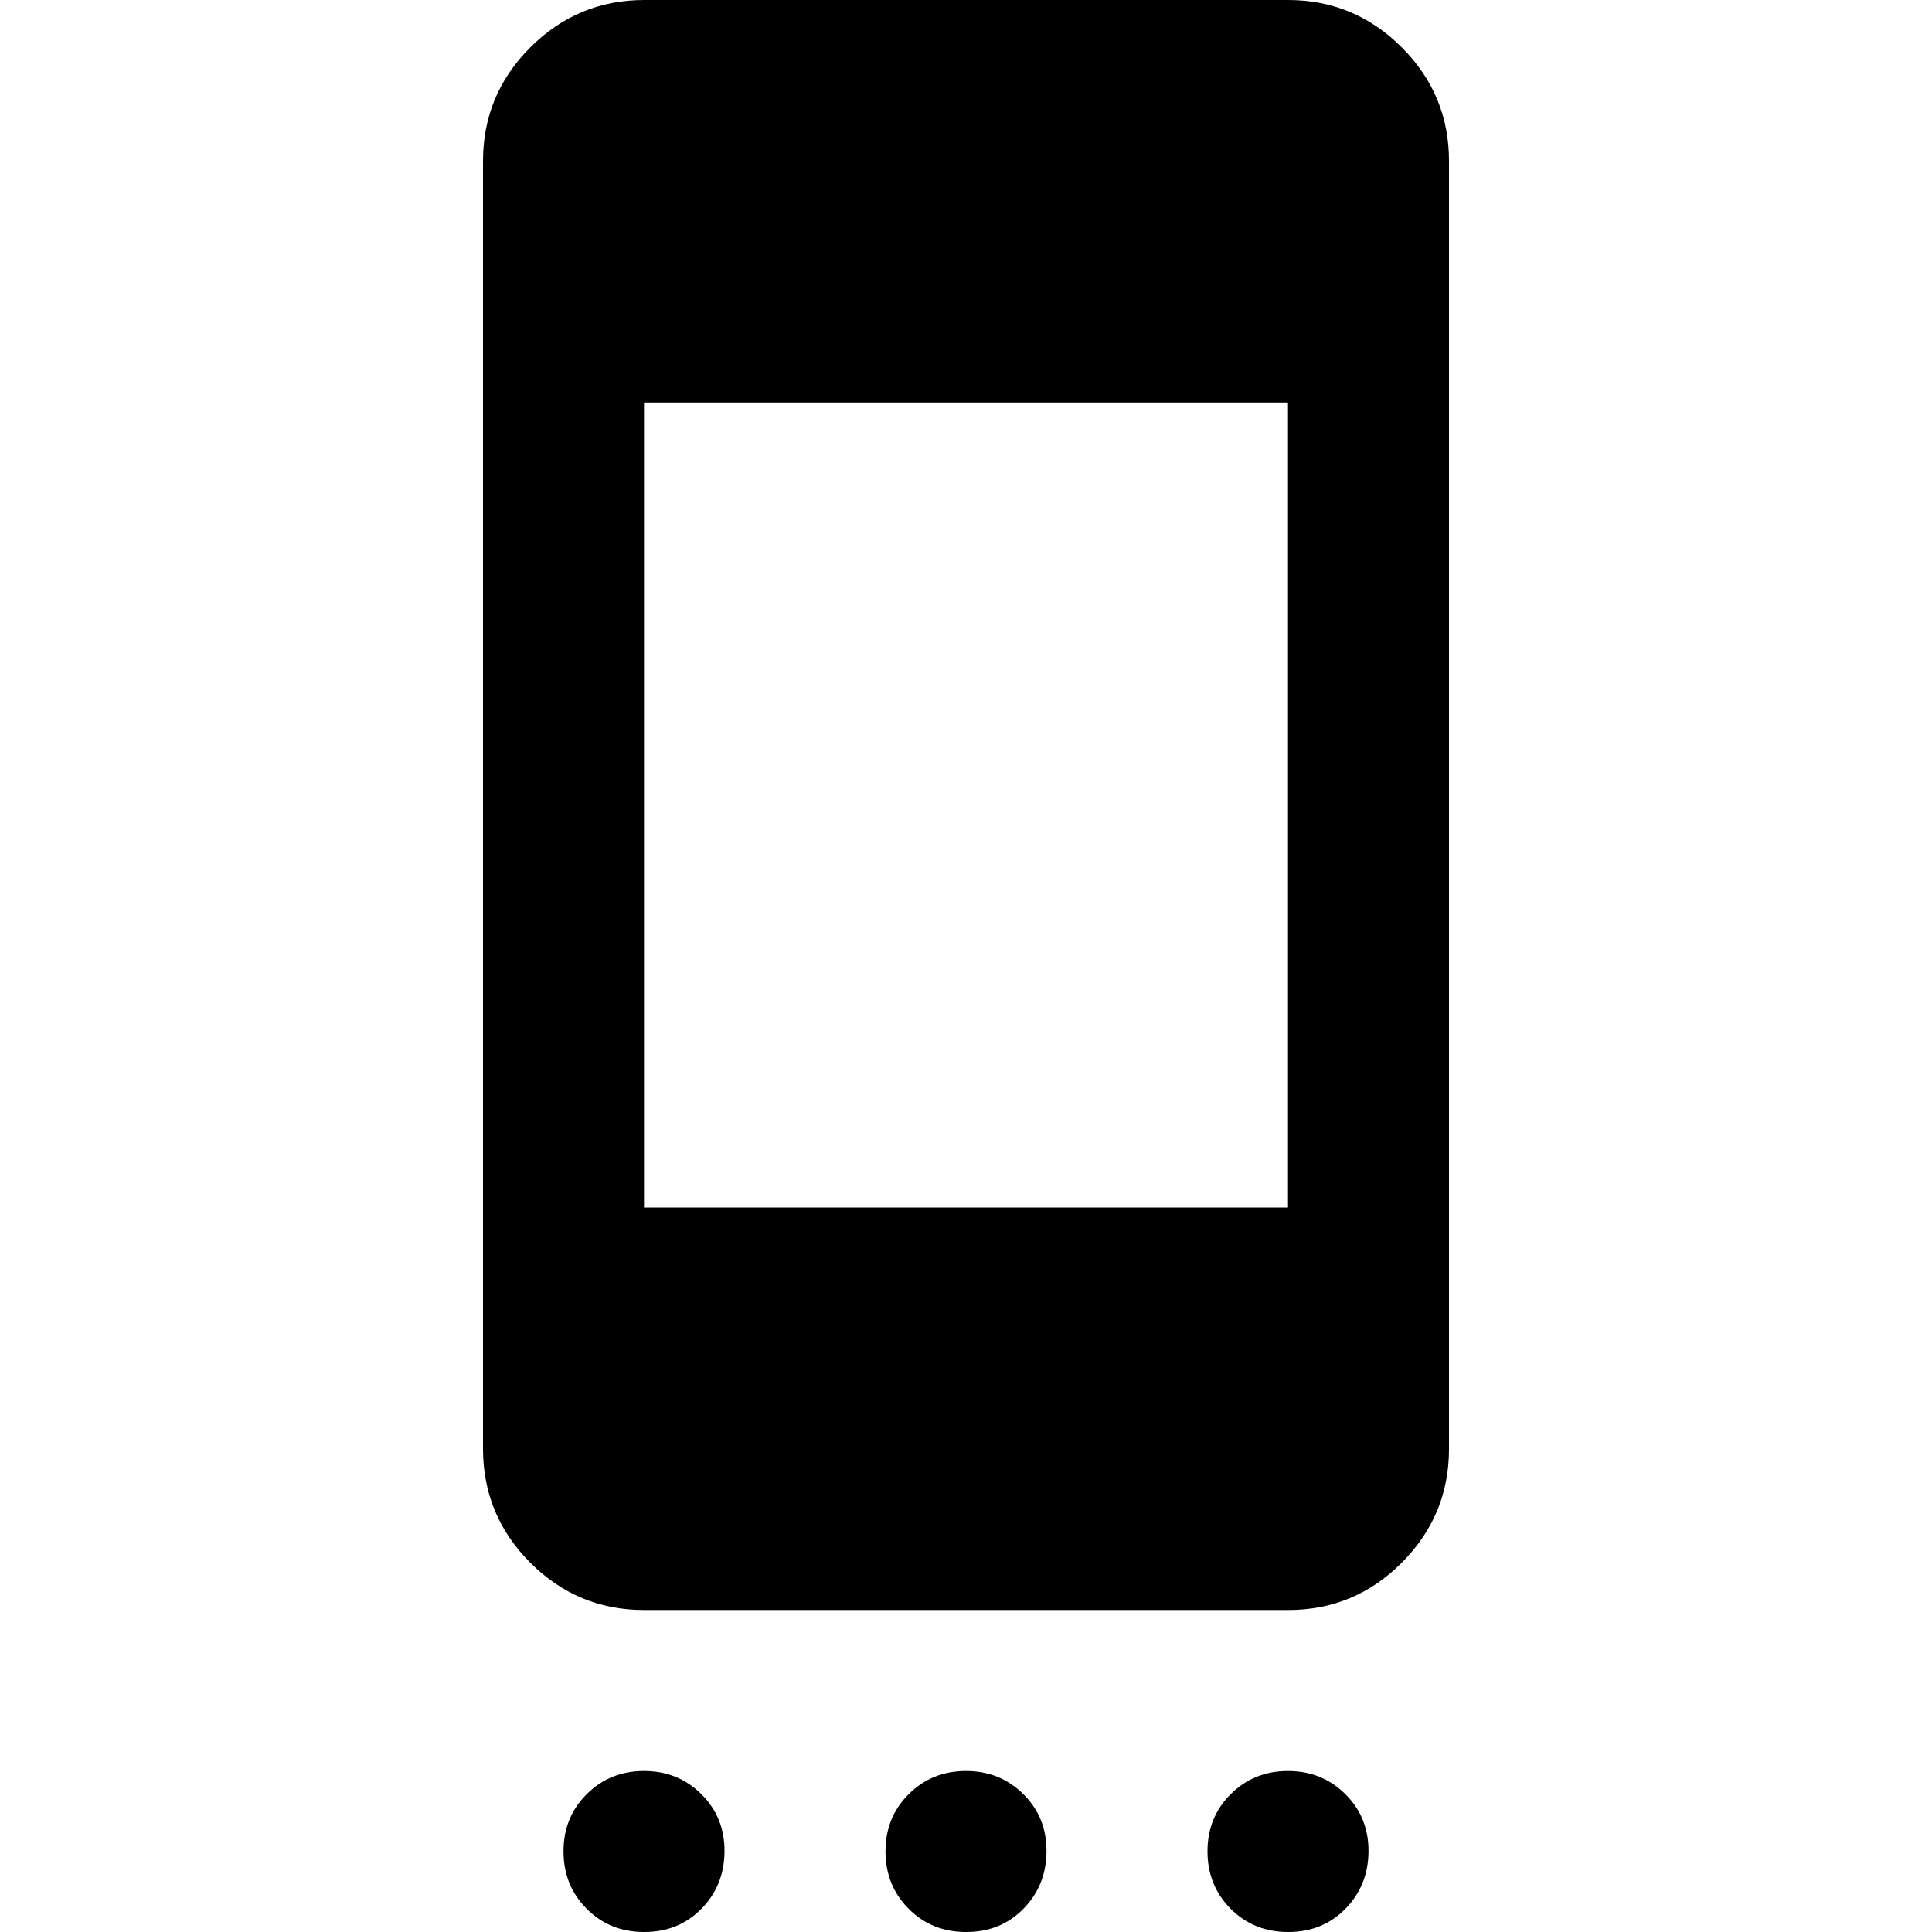 <svg xmlns="http://www.w3.org/2000/svg" width="1em" height="1em" viewBox="0 0 24 24"><path fill="currentColor" d="M8 24q-.425 0-.712-.288T7 23t.288-.712T8 22t.713.288T9 23t-.288.713T8 24m4 0q-.425 0-.712-.288T11 23t.288-.712T12 22t.713.288T13 23t-.288.713T12 24m4 0q-.425 0-.712-.288T15 23t.288-.712T16 22t.713.288T17 23t-.288.713T16 24m-8-4q-.825 0-1.412-.587T6 18V2q0-.825.588-1.412T8 0h8q.825 0 1.413.588T18 2v16q0 .825-.587 1.413T16 20zm0-5h8V5H8z"/></svg>